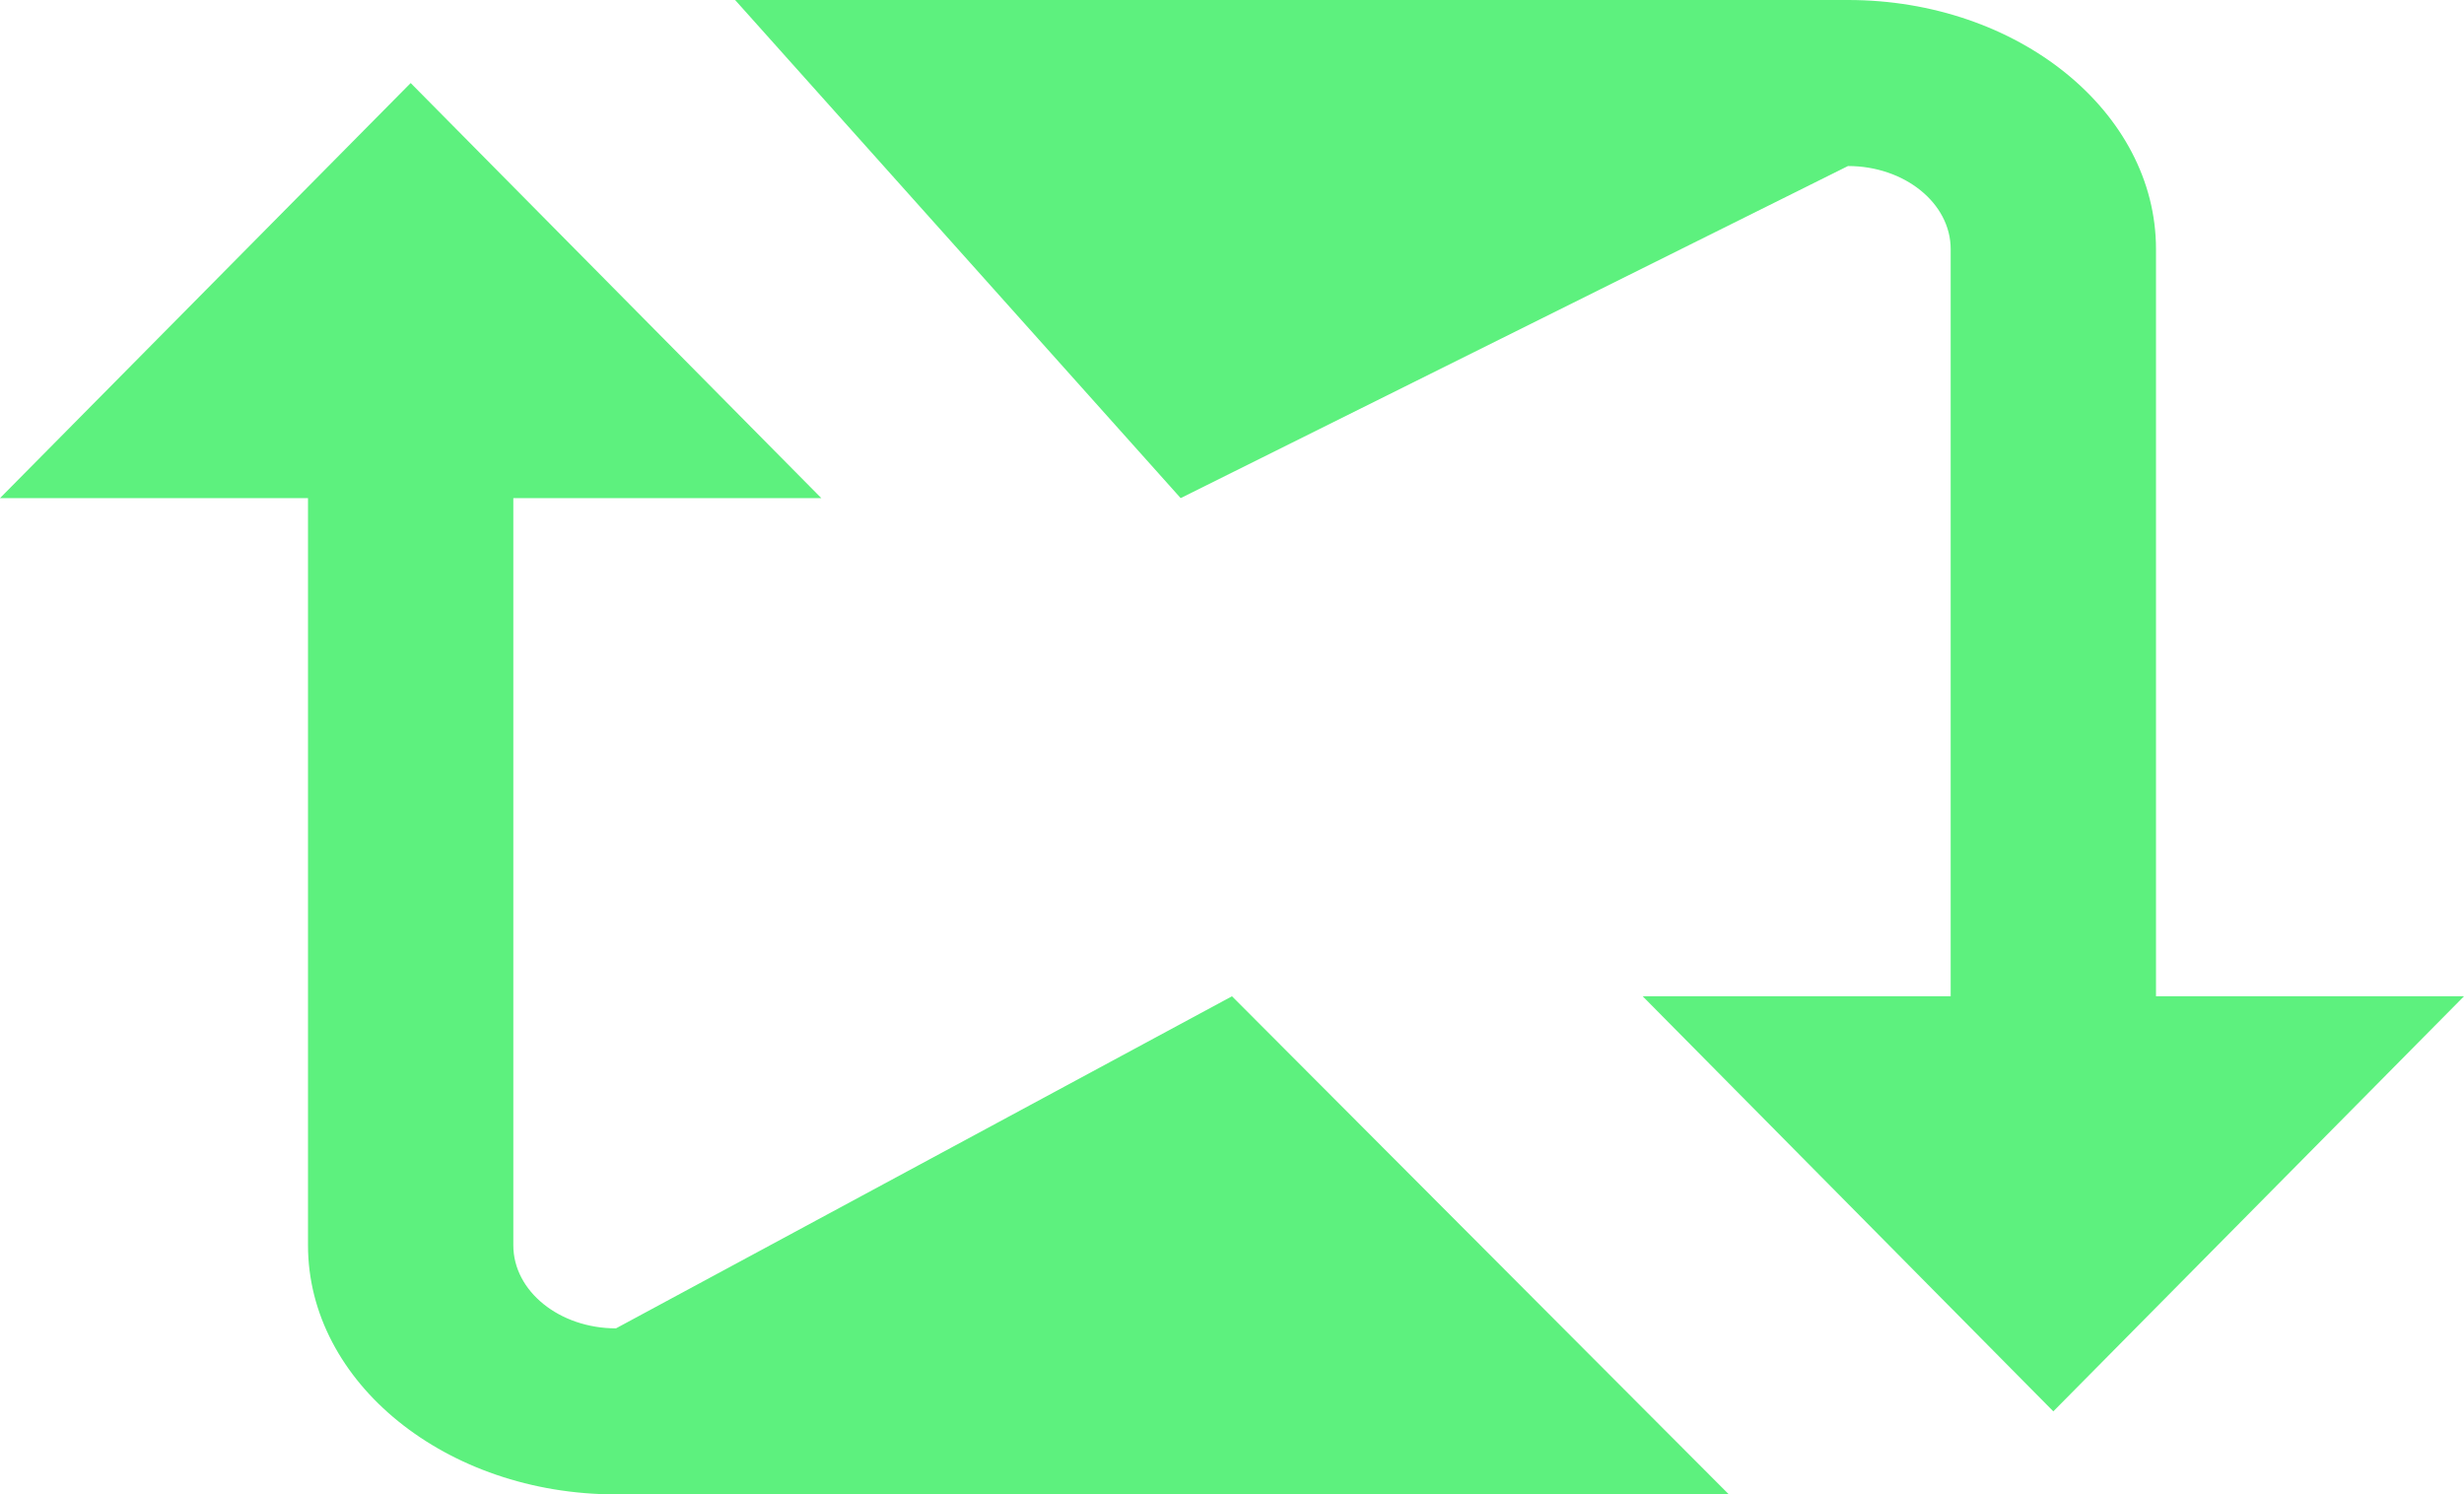 <svg width="61" height="37" viewBox="0 0 61 37" fill="none" xmlns="http://www.w3.org/2000/svg">
<path id="Vector" d="M18.199 0L29.229 12.333L45.75 4.111C47.151 4.111 48.292 5.032 48.292 6.167V24.667H40.667L50.833 34.944L61 24.667H53.375V6.167C53.375 2.767 49.954 0 45.75 0H18.199ZM10.167 2.056L0 12.333H7.625V30.833C7.625 34.233 11.046 37 15.25 37H42.801L30.5 24.667L15.25 32.889C13.85 32.889 12.708 31.968 12.708 30.833V12.333H20.333L10.167 2.056Z" fill="#5DF17E"/>
</svg>
